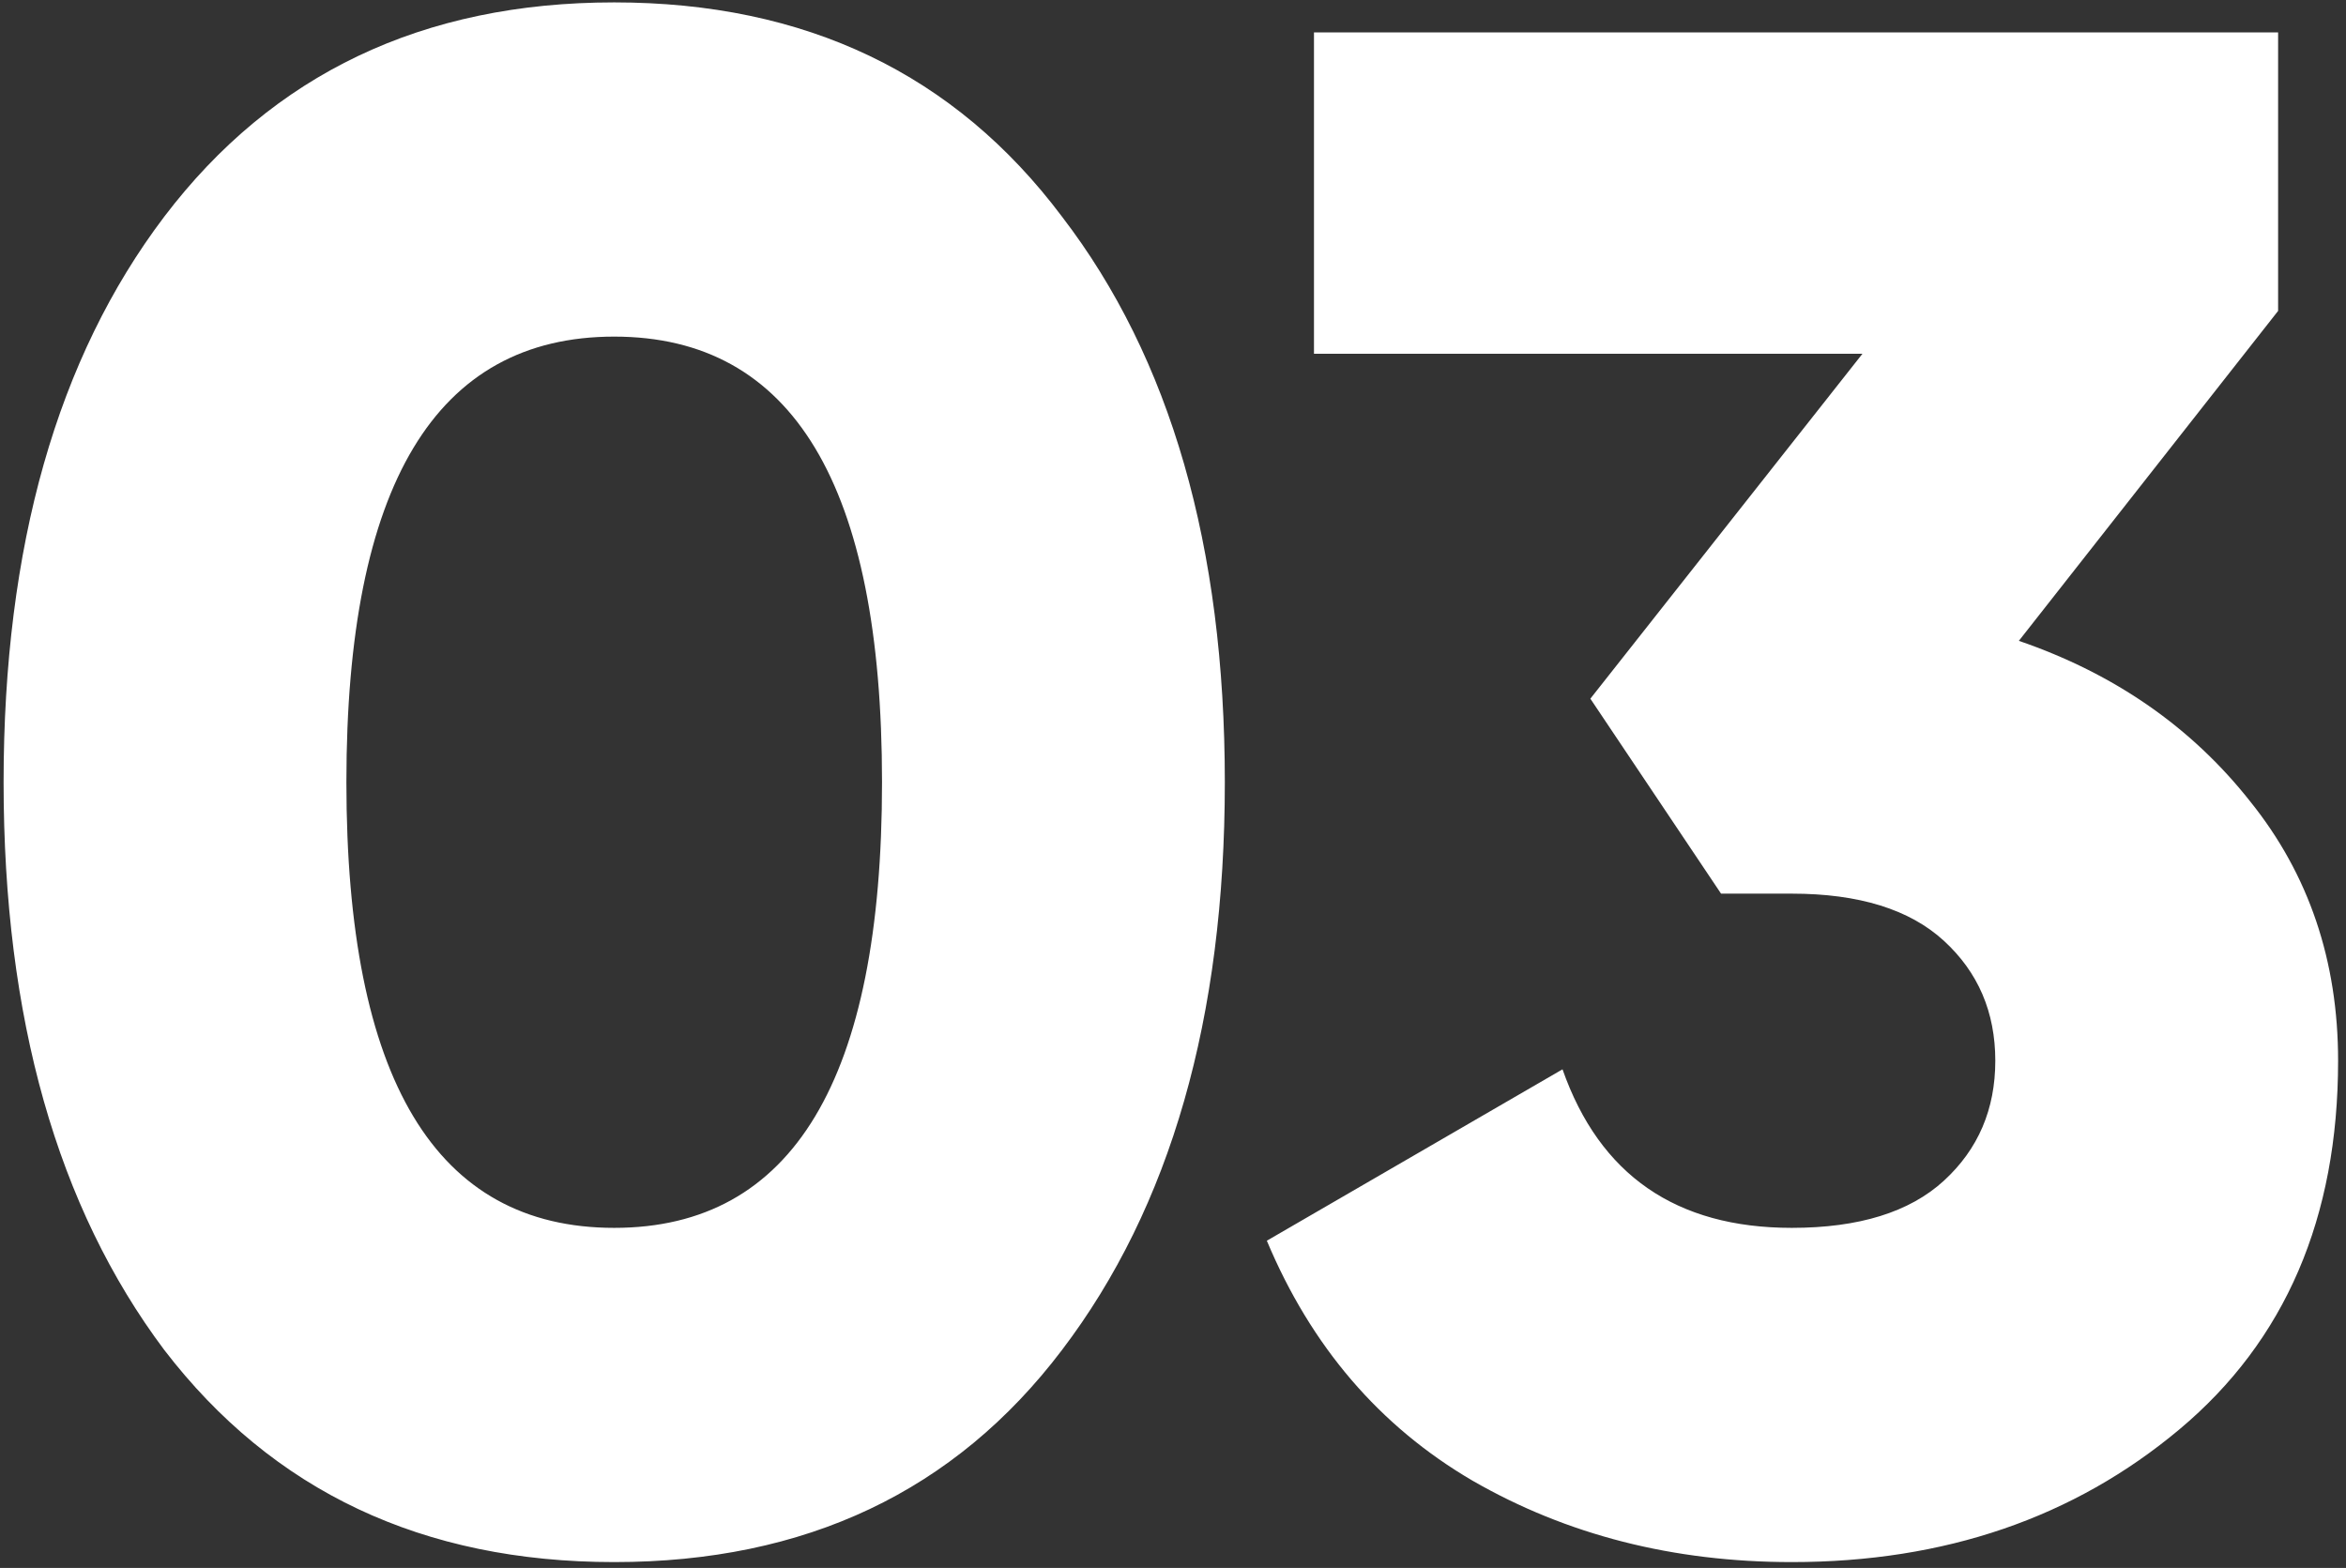 <?xml version="1.0" encoding="UTF-8"?>
<svg width="196px" height="131px" viewBox="0 0 196 131" version="1.1" xmlns="http://www.w3.org/2000/svg" xmlns:xlink="http://www.w3.org/1999/xlink">
    <rect x="0" y="0" width="196" height="131" fill="#333333" stroke="none"/>
    <title>number-3</title>
    <g id="number-3" stroke="none" stroke-width="1" fill="none" fill-rule="evenodd">
        <path d="M51.315,0.2 C67.306,0.2 79.776,6.167 88.726,18.1 C97.795,29.914 102.33,45.666 102.33,65.356 C102.33,85.046 97.795,100.858 88.726,112.791 C79.776,124.605 67.306,130.512 51.315,130.512 C35.324,130.512 22.794,124.605 13.725,112.791 C4.775,100.858 0.3,85.046 0.3,65.356 C0.3,45.666 4.775,29.914 13.725,18.1 C22.794,6.167 35.324,0.2 51.315,0.2 Z M190.328,2.706 L190.328,25.976 L168.669,53.542 C176.665,56.287 183.109,60.762 188.001,66.967 C192.894,73.053 195.34,80.273 195.34,88.626 C195.34,101.753 190.925,112.015 182.094,119.414 C173.264,126.813 162.464,130.512 149.695,130.512 C139.791,130.512 130.9,128.245 123.024,123.71 C115.268,119.175 109.54,112.493 105.84,103.662 L130.542,89.342 C133.645,98.173 140.029,102.588 149.695,102.588 C155.304,102.588 159.54,101.275 162.404,98.65 C165.268,96.025 166.7,92.683 166.7,88.626 C166.7,84.569 165.268,81.227 162.404,78.602 C159.54,75.977 155.304,74.664 149.695,74.664 L143.788,74.664 L132.869,58.375 L155.602,29.556 L109.778,29.556 L109.778,2.706 L190.328,2.706 Z M51.315,28.124 C36.398,28.124 28.94,40.535 28.94,65.356 C28.94,90.177 36.398,102.588 51.315,102.588 C66.232,102.588 73.69,90.177 73.69,65.356 C73.69,40.535 66.232,28.124 51.315,28.124 Z" id="Combined-Shape" fill="#FFFFFF" fill-rule="nonzero"></path>
    </g>
</svg>